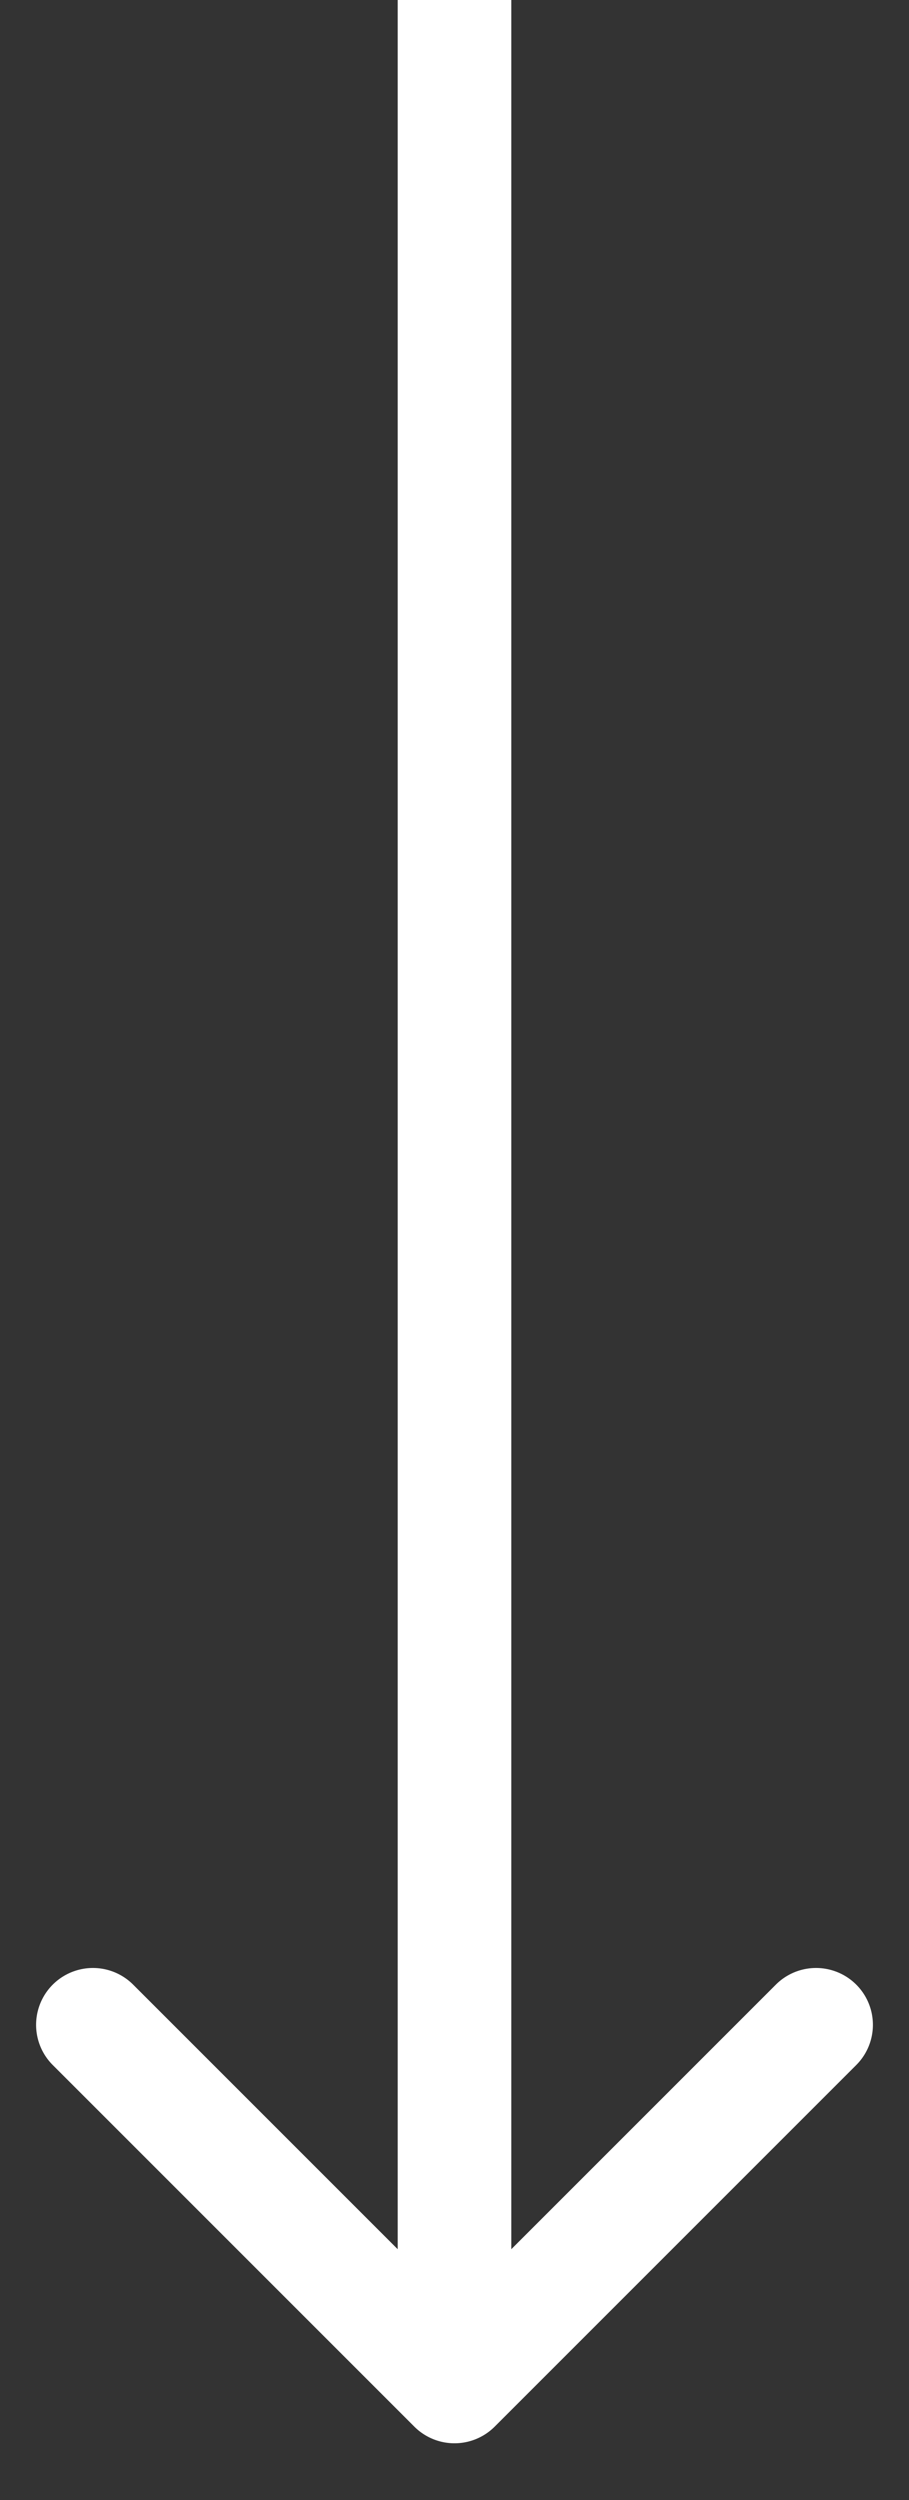 <svg width="8" height="22" fill="none" xmlns="http://www.w3.org/2000/svg"><rect width="100%" height="100%" fill="#333333" stroke="none"/><path d="M3.646 21.354a.5.5 0 0 0 .708 0l3.182-3.182a.5.5 0 1 0-.708-.707L4 20.293l-2.828-2.828a.5.5 0 1 0-.708.707l3.182 3.182ZM3.5 0v21h1V0h-1Z" fill="#fff"/></svg>